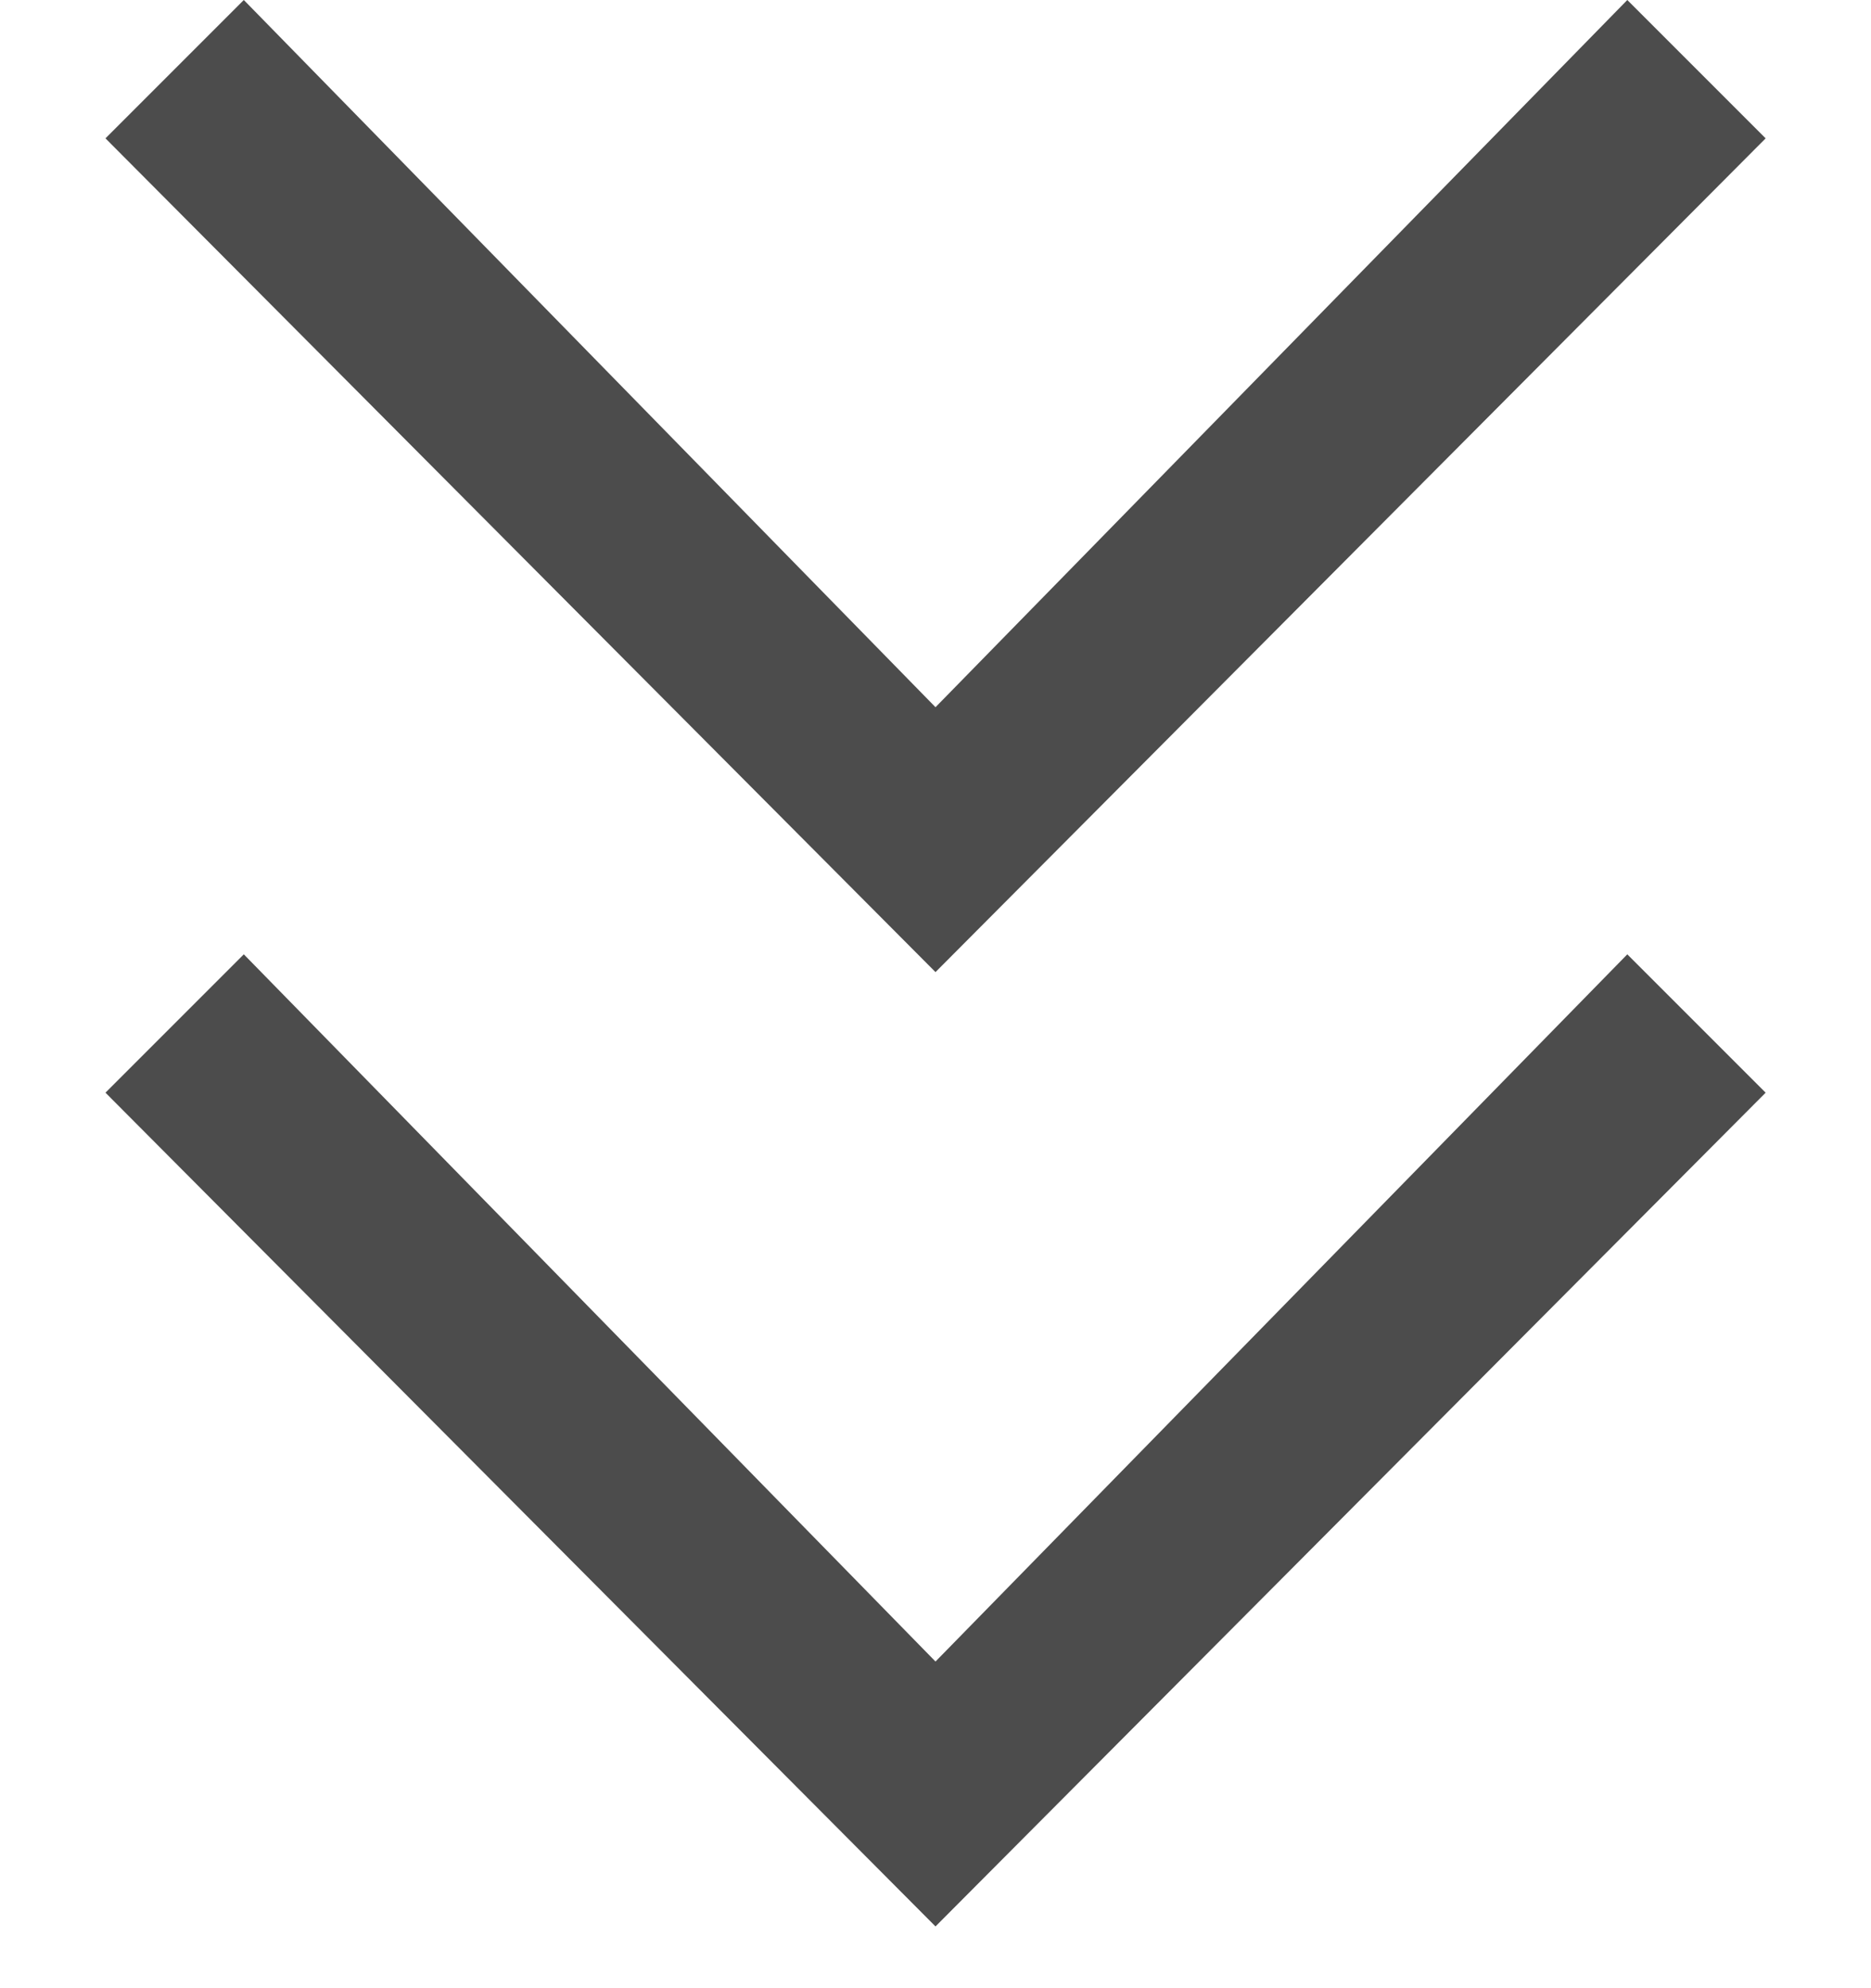 <svg width="16" height="17" viewBox="0 0 16 17" fill="none" xmlns="http://www.w3.org/2000/svg">
<path d="M8 8.312L0.902 1.183L2.085 7.19283e-06L8 6.047L13.916 0L15.099 1.183L8 8.312Z" fill="#101010" fill-opacity="0.75"/>
<path d="M8 16.472L0.902 9.343L2.085 8.16L8 14.207L13.916 8.16L15.099 9.343L8 16.472Z" fill="#101010" fill-opacity="0.75"/>
</svg>
